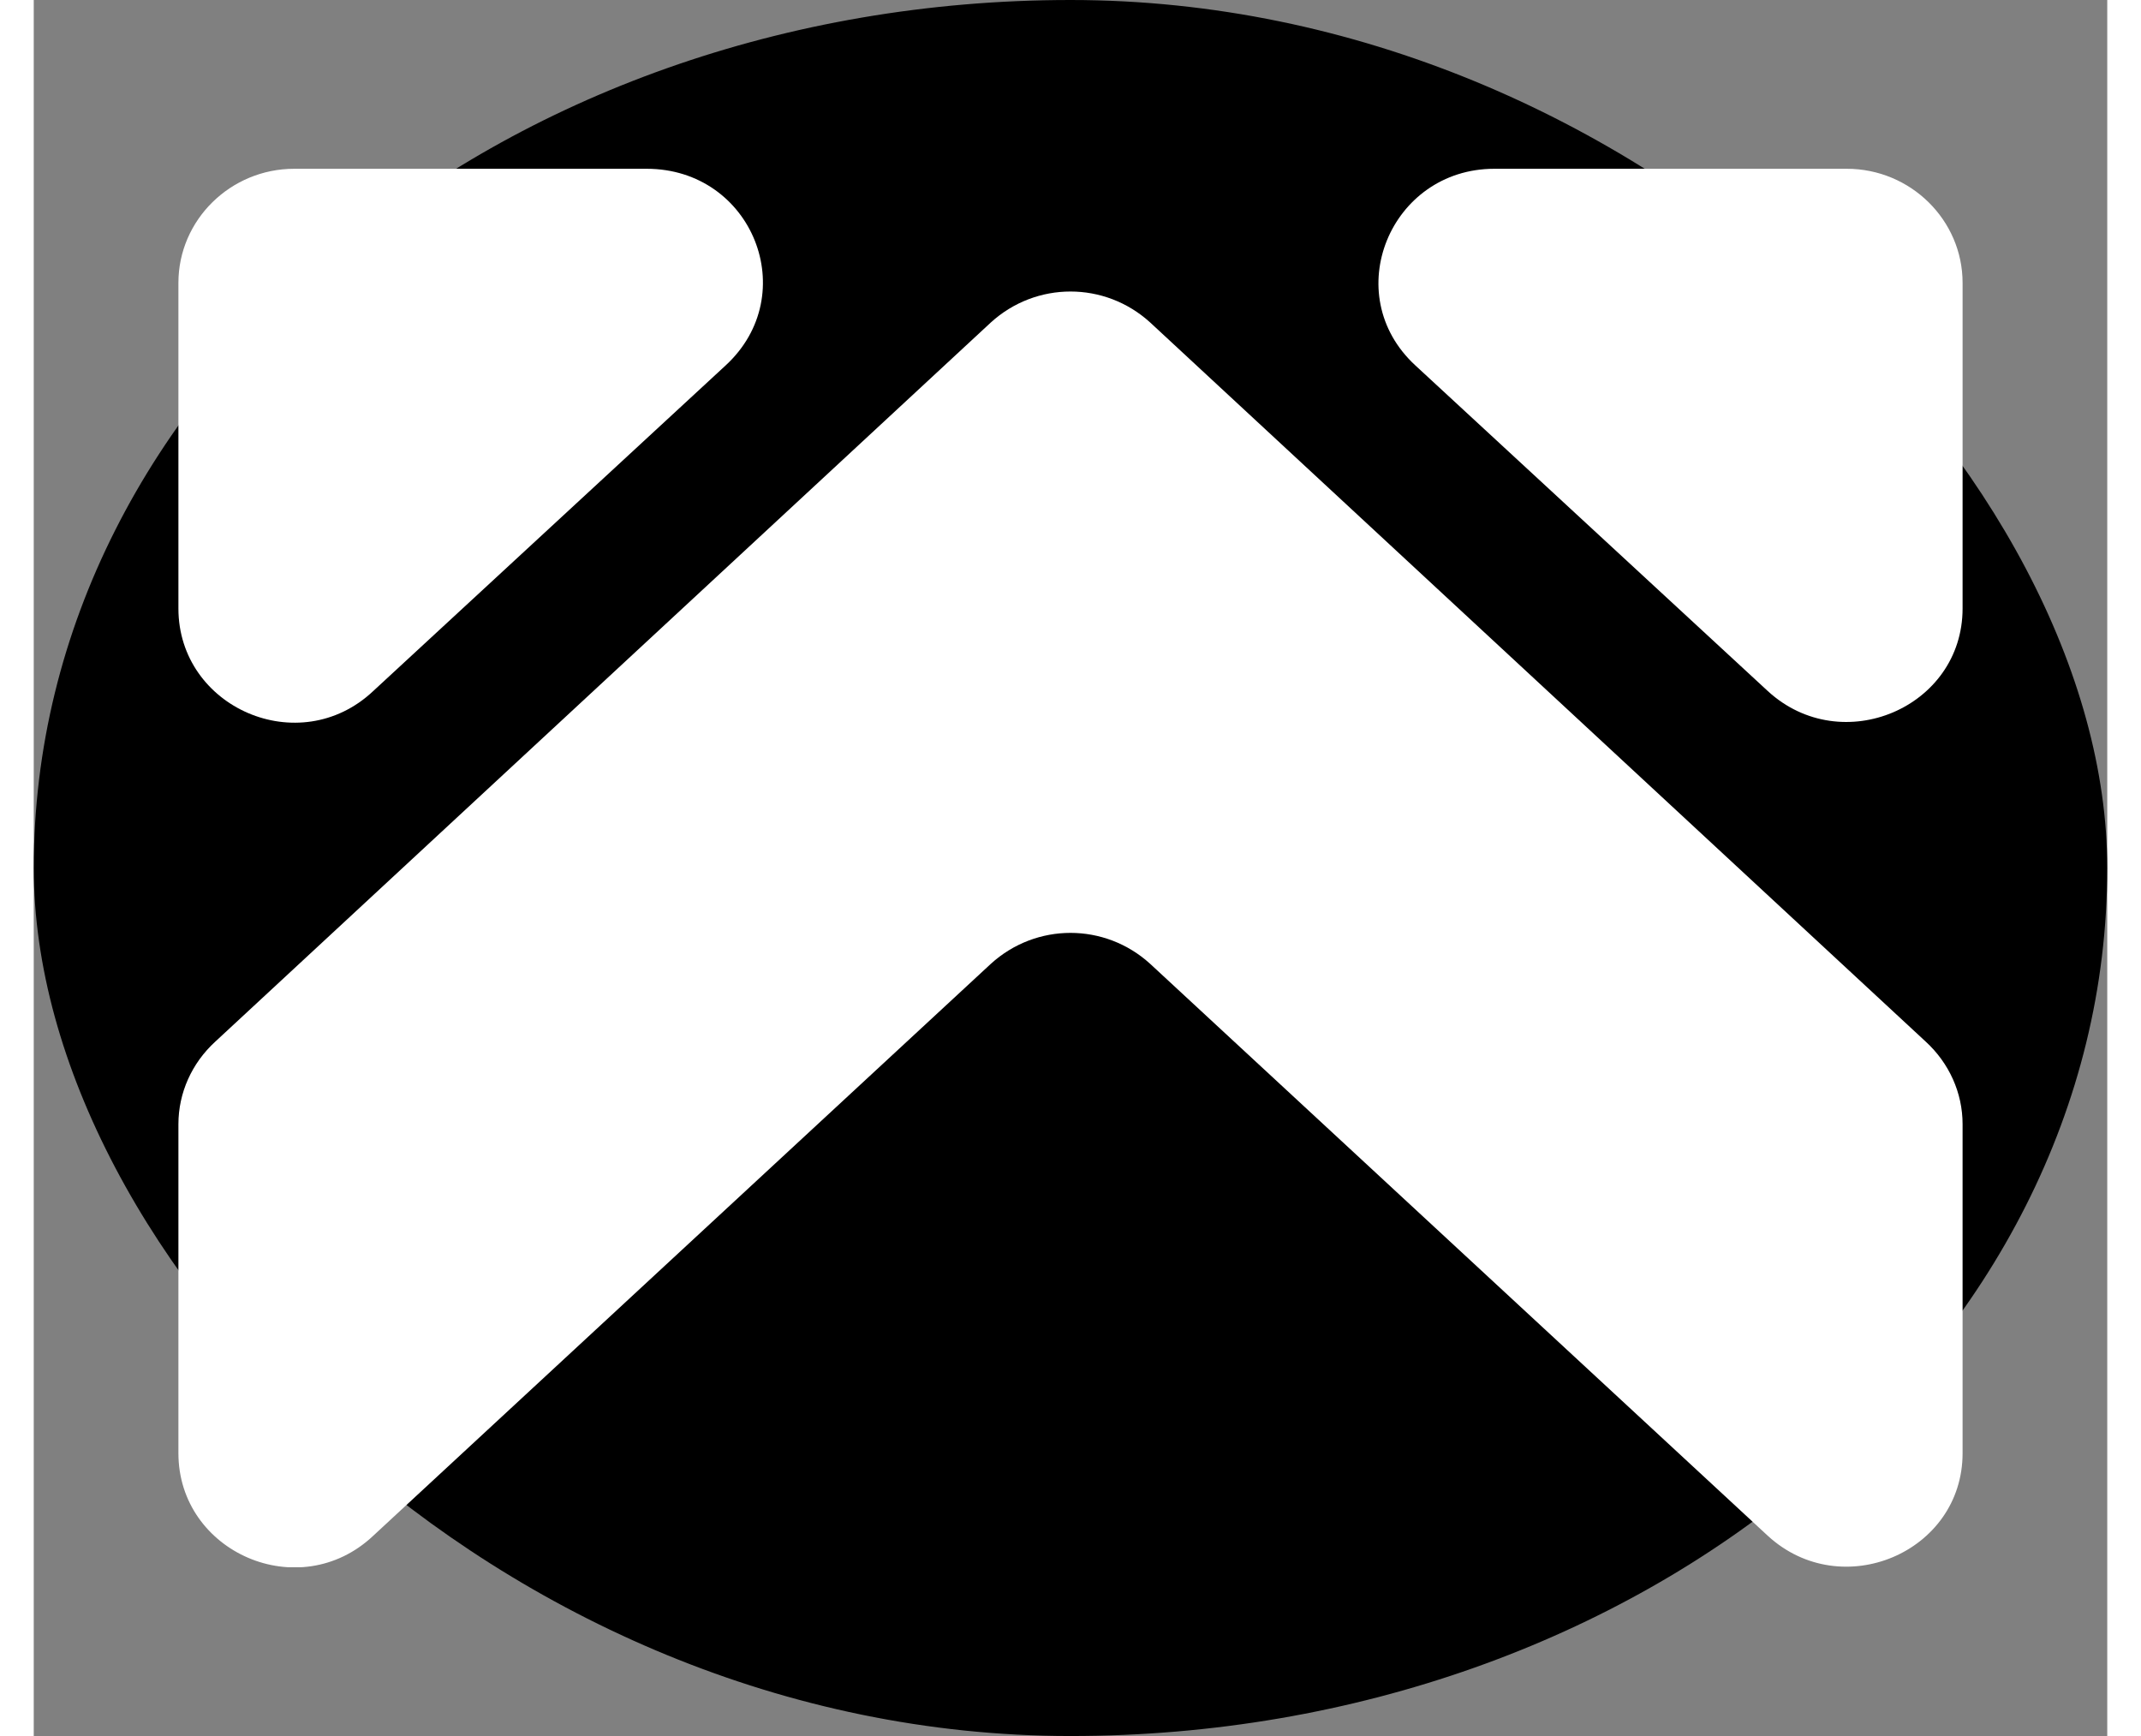 <svg xmlns="http://www.w3.org/2000/svg" width="37" height="30" viewBox="-3 -3 43 36" fill="none" transform="matrix(1, 0, 0, 1, 0, 0)"><rect x="-3" y="-3" width="43" height="36" fill="#808080" stroke="none"/><g id="deeditor_bgCarrier" stroke-width="0">
  <rect id="dee_c_e" x="-3" y="-3" width="43" height="36" rx="38.4" fill="#000000" strokewidth="0"/>
</g>
<g clip-path="url(#clip0_9_316)">
<path d="M0 2.865V9.618C0 11.675 2.506 12.772 4.038 11.332L11.347 4.579C12.948 3.105 11.904 0.5 9.711 0.5H2.402C1.079 0.5 0 1.563 0 2.865Z" fill="#ffffff"/>
<path d="M34.598 0.5H27.289C25.131 0.5 24.052 3.105 25.653 4.579L32.962 11.332C34.494 12.738 37 11.675 37 9.618V2.865C37 1.563 35.921 0.5 34.598 0.5Z" fill="#ffffff"/>
<path d="M20.153 16.988L32.962 28.849C34.494 30.254 37 29.192 37 27.135V20.313C37 19.662 36.721 19.045 36.234 18.599L20.153 3.688C19.213 2.831 17.787 2.831 16.847 3.688L0.766 18.599C0.278 19.045 0 19.662 0 20.313V27.135C0 29.192 2.506 30.289 4.038 28.849L16.847 16.988C17.787 16.131 19.213 16.131 20.153 16.988Z" fill="#ffffff"/>
</g>
<defs fill="#1c0303">
<clipPath id="clip0_9_316" fill="#1c0303">
<rect width="37" height="29" fill="#ffffff" transform="translate(0 0.5)"/>
</clipPath>
</defs>
</svg>